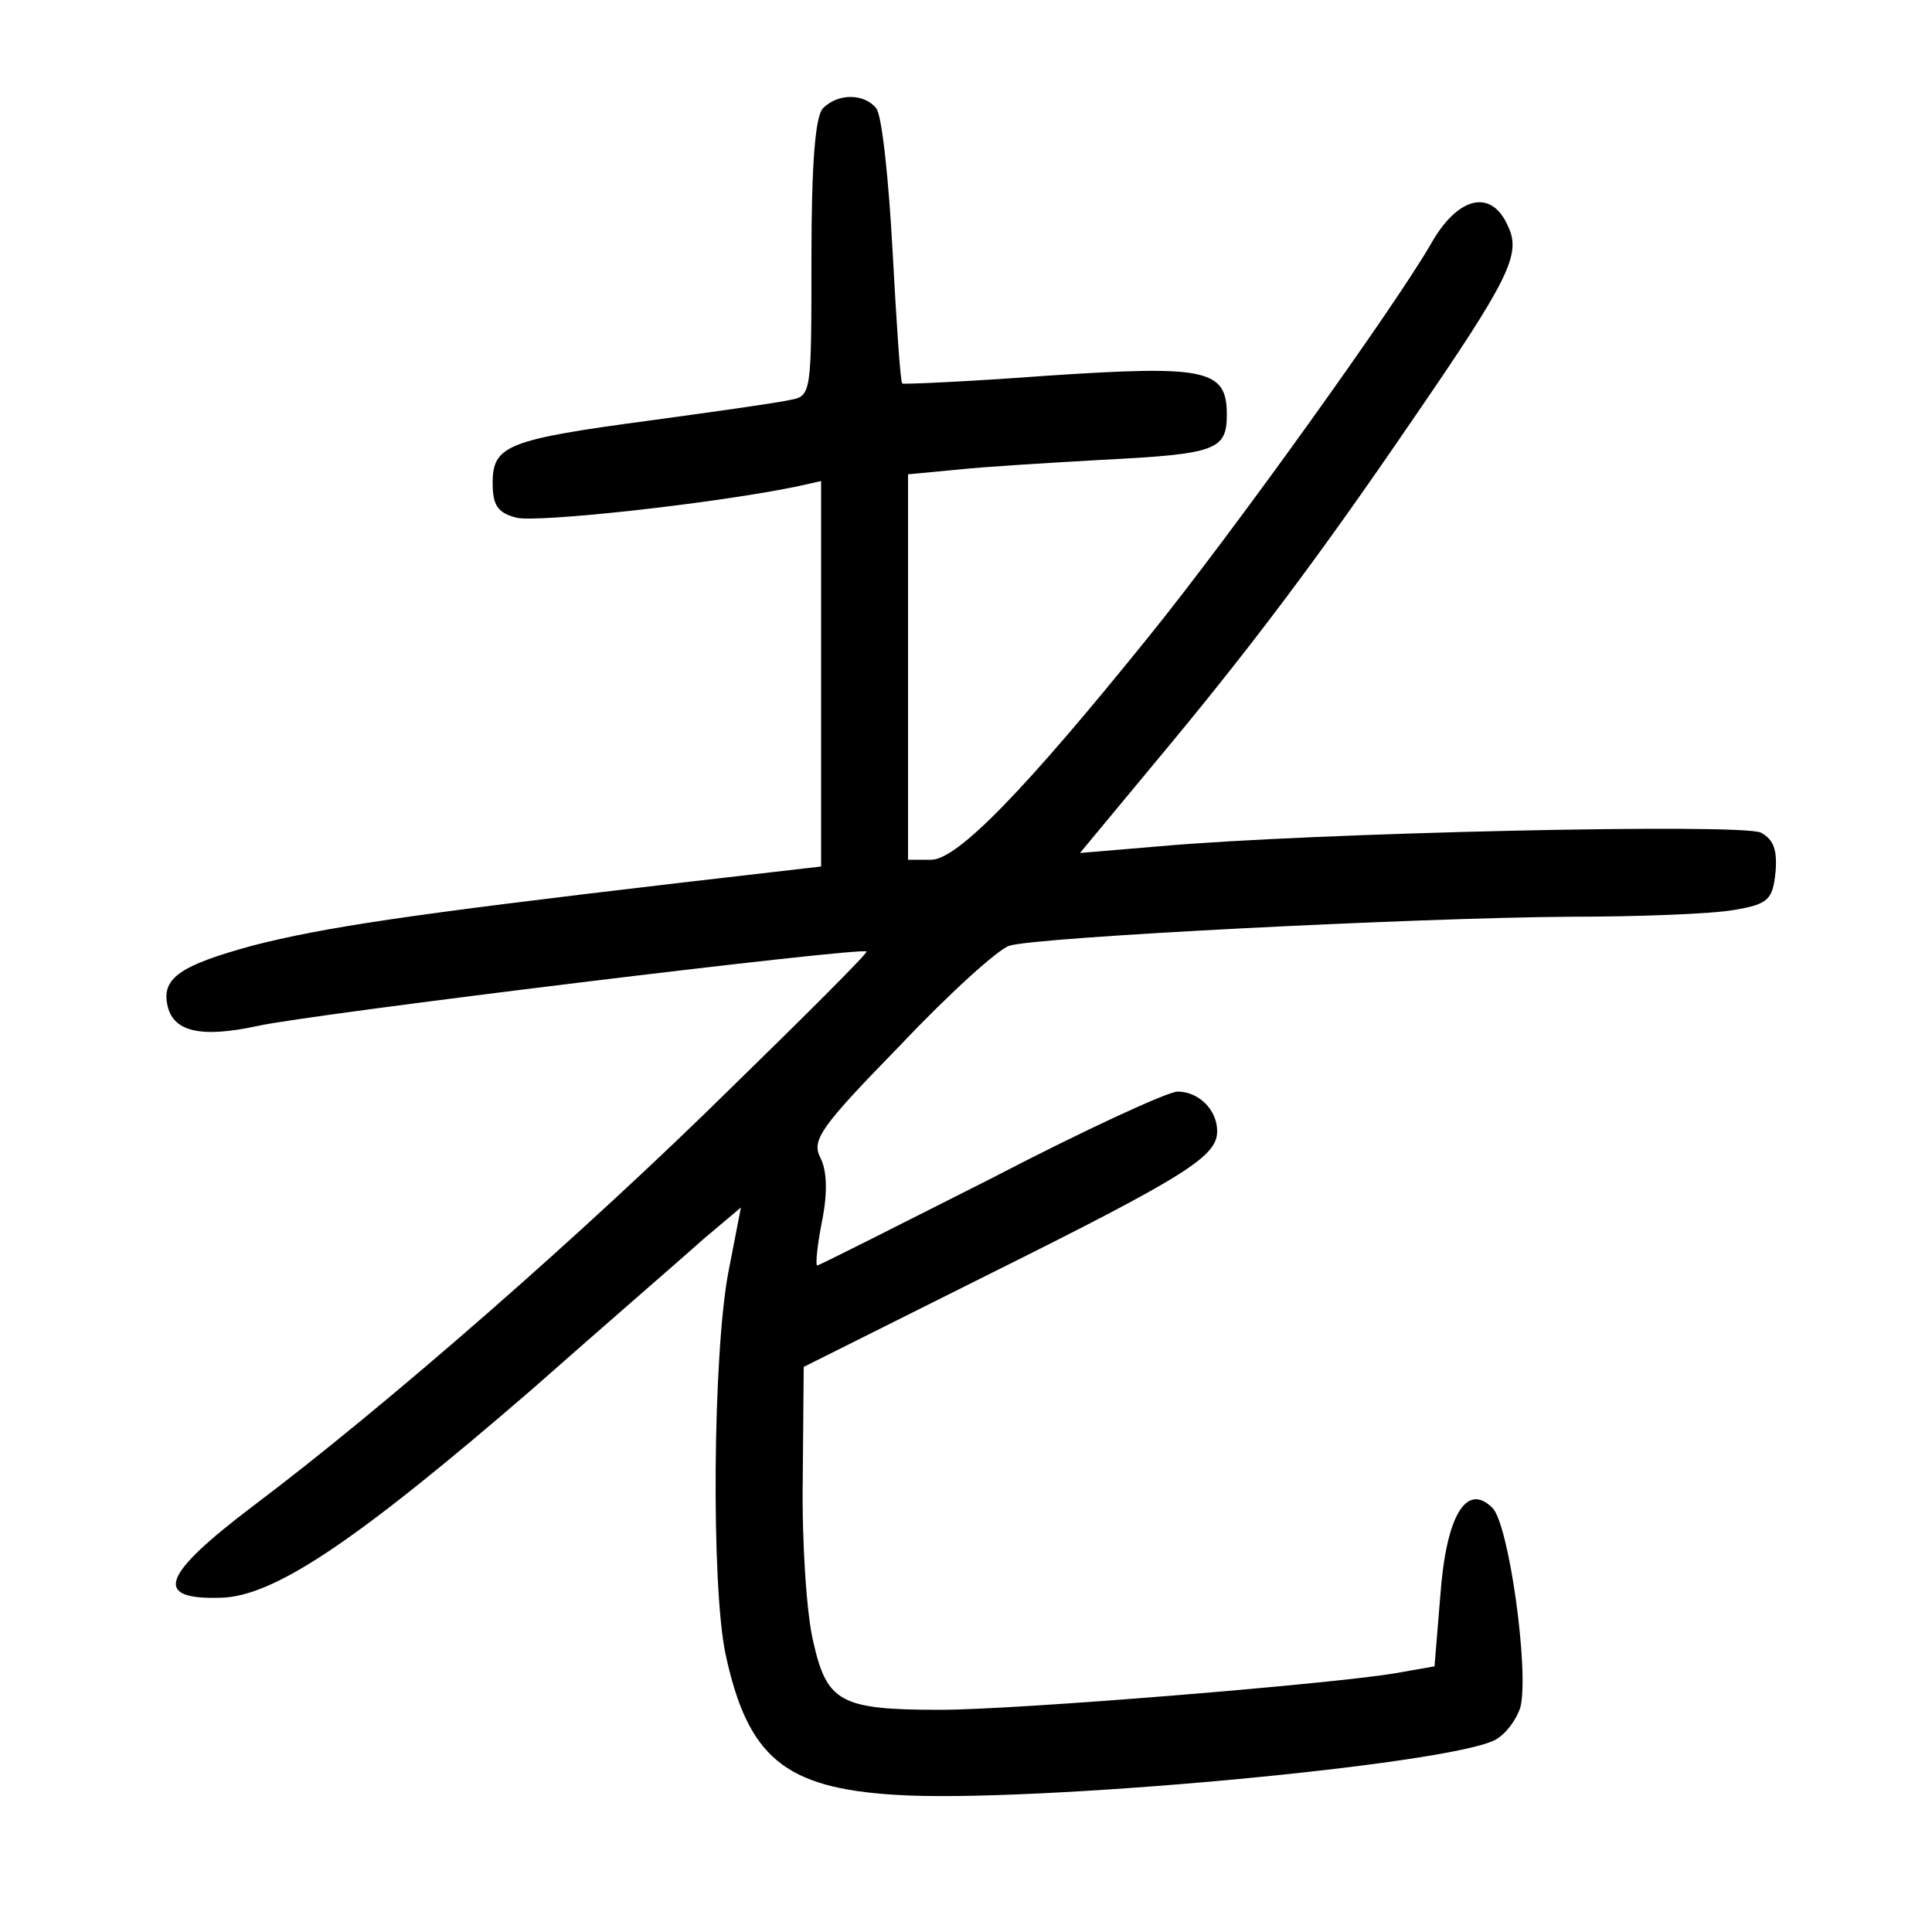 <?xml version="1.0"?>
<svg xmlns="http://www.w3.org/2000/svg" height="200pt" preserveAspectRatio="xMidYMid meet" viewBox="0 0 200 200" width="200pt">
  <g transform="matrix(.1 0 0 -.1 0 200)">
    <path d="m852 1888c-8-8-12-57-12-155 0-140 0-143-22-147-13-3-77-12-143-21-150-20-165-26-165-65 0-23 5-31 25-36 22-5 199 14 288 32l27 6v-199-200l-147-17c-282-33-368-46-442-65-73-20-93-33-88-60 5-29 34-36 94-23 53 12 625 82 630 77 2-1-61-64-140-141-151-149-358-330-495-433-95-72-104-97-34-95 55 1 139 57 323 216 77 68 158 138 178 156l38 32-13-67c-16-84-18-323-3-395 23-107 61-139 176-146 139-9 573 31 621 57 11 6 22 21 26 34 9 38-12 189-29 206-27 27-48-8-54-91l-6-73-40-7c-63-11-392-38-472-38-103 0-117 8-131 70-7 28-12 104-11 168l1 117 190 95c207 103 238 123 238 149 0 22-19 41-41 41-10 0-97-40-193-90-97-49-178-90-180-90s0 21 5 46c6 30 5 53-2 66-9 18 1 32 83 116 51 54 102 100 113 103 28 9 422 29 580 30 72 0 148 3 170 7 36 6 40 11 43 39 2 23-2 34-15 41-19 10-465 0-622-14l-83-7 78 94c96 115 167 209 266 354 101 147 113 172 99 201-17 39-52 31-80-19-37-64-203-296-291-405-129-160-199-232-226-232h-24v199 200l53 5c28 3 95 7 148 10 118 6 129 10 129 47 0 47-22 51-187 40-81-6-148-9-149-8-2 2-6 63-10 137s-11 141-17 148c-12 15-39 16-55 0z"/>
  </g>
</svg>
